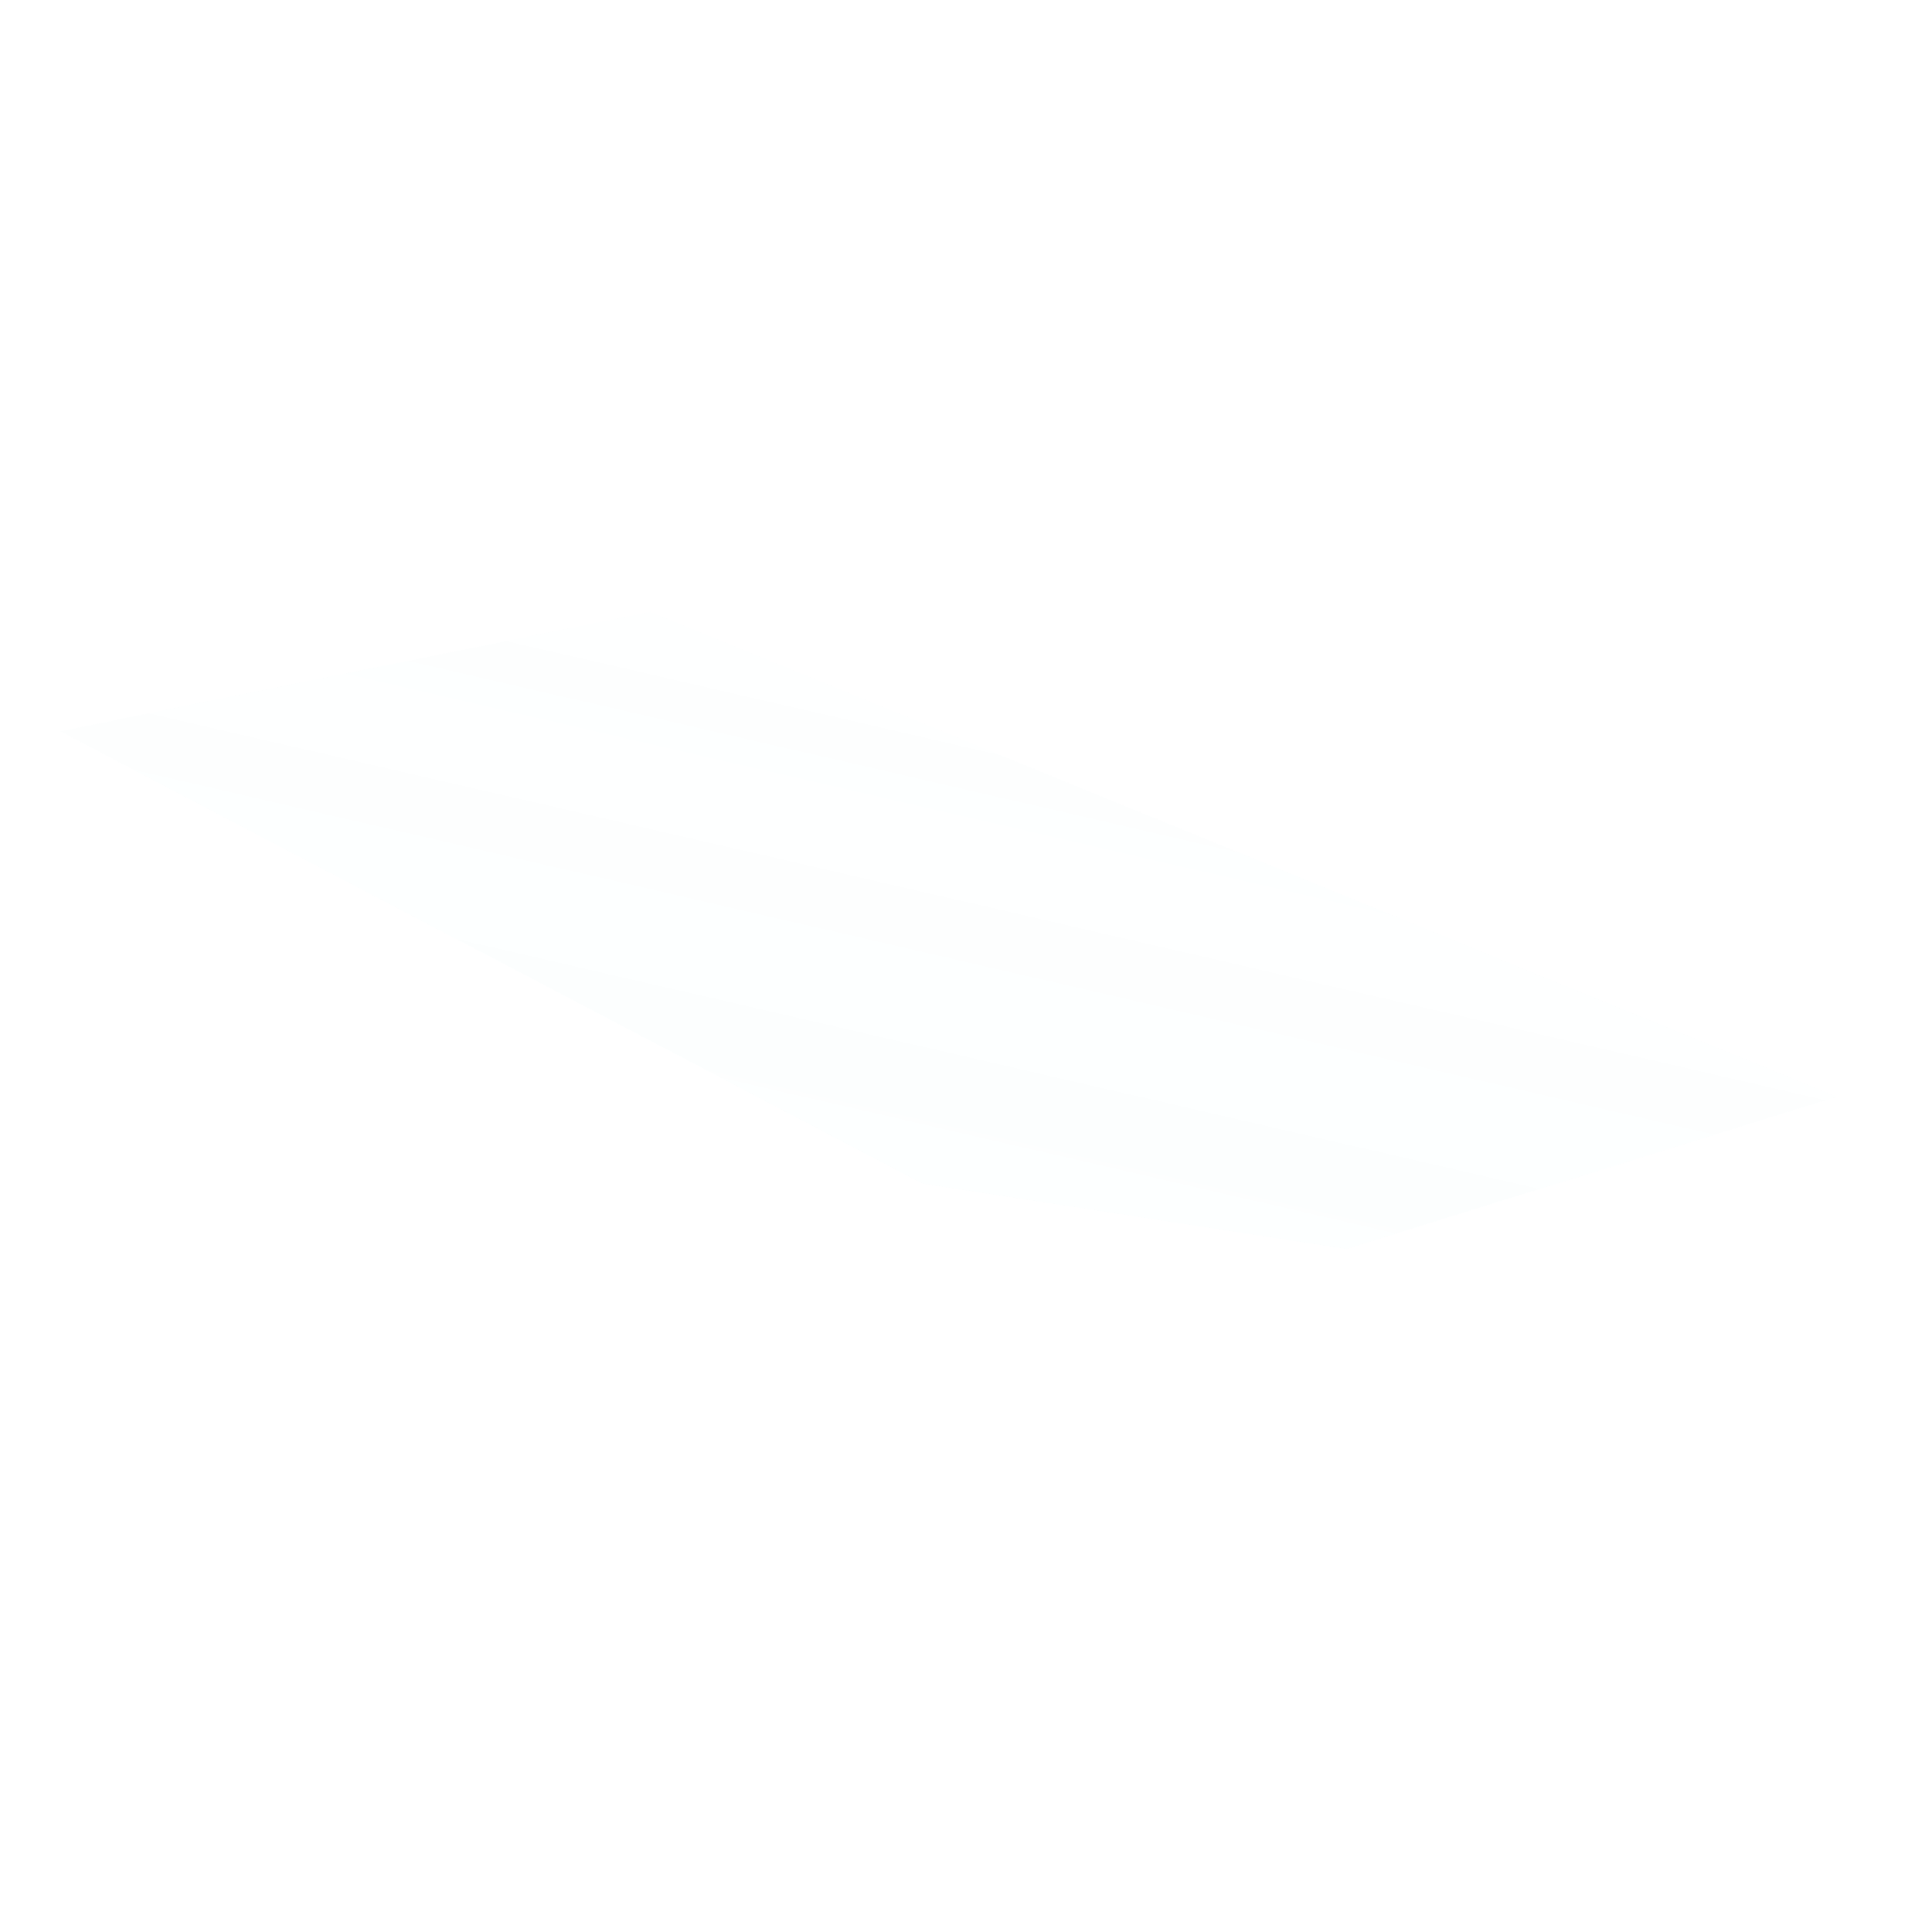<?xml version="1.0" encoding="UTF-8" standalone="no"?>
<!-- Created with Inkscape (http://www.inkscape.org/) -->

<svg
   xmlns:dc="http://purl.org/dc/elements/1.1/"
   xmlns:cc="http://creativecommons.org/ns#"
   xmlns:rdf="http://www.w3.org/1999/02/22-rdf-syntax-ns#"
   xmlns:svg="http://www.w3.org/2000/svg"
   xmlns="http://www.w3.org/2000/svg"
   xmlns:xlink="http://www.w3.org/1999/xlink"
   xmlns:sodipodi="http://sodipodi.sourceforge.net/DTD/sodipodi-0.dtd"
   xmlns:inkscape="http://www.inkscape.org/namespaces/inkscape"
   width="50"
   height="50"
   id="svg2"
   version="1.1"
   inkscape:version="0.48.0 r9654"
   inkscape:export-filename="C:\Users\Jake\Documents\FlashDevelop\HumphreyRemastered\lib\art\particles\waterfall-sideways.png"
   inkscape:export-xdpi="90"
   inkscape:export-ydpi="90"
   sodipodi:docname="waterfall-sideways.svg">
  <defs
     id="defs4">
    <linearGradient
       inkscape:collect="always"
       id="linearGradient3751">
      <stop
         style="stop-color:#7ee5e5;stop-opacity:1;"
         offset="0"
         id="stop3753" />
      <stop
         style="stop-color:#7ee5e5;stop-opacity:0;"
         offset="1"
         id="stop3755" />
    </linearGradient>
    <linearGradient
       inkscape:collect="always"
       xlink:href="#linearGradient3751"
       id="linearGradient3757"
       x1="15.733"
       y1="1028.055"
       x2="43.575"
       y2="1027.083"
       gradientUnits="userSpaceOnUse" />
    <filter
       inkscape:collect="always"
       id="filter3763"
       x="-0.298"
       width="1.596"
       y="-0.079"
       height="1.159">
      <feGaussianBlur
         inkscape:collect="always"
         stdDeviation="1.548"
         id="feGaussianBlur3765" />
    </filter>
  </defs>
  <sodipodi:namedview
     id="base"
     pagecolor="#ffffff"
     bordercolor="#666666"
     borderopacity="1.0"
     inkscape:pageopacity="0.0"
     inkscape:pageshadow="2"
     inkscape:zoom="7.9999996"
     inkscape:cx="44.071722"
     inkscape:cy="24.65974"
     inkscape:document-units="px"
     inkscape:current-layer="layer1"
     showgrid="false"
     inkscape:window-width="1440"
     inkscape:window-height="838"
     inkscape:window-x="-8"
     inkscape:window-y="-8"
     inkscape:window-maximized="1" />
  <g
     inkscape:label="Layer 1"
     inkscape:groupmode="layer"
     id="layer1"
     transform="translate(0,-1002.362)">
    <path
       style="opacity:0.168;fill:url(#linearGradient3757);fill-opacity:1;stroke:none;filter:url(#filter3763)"
       d="m 22.929,1028.523 5.525,-24.596 6.941,13.955 -4.17,32.915 -7.09,-11.241 z"
       id="rect2985"
       inkscape:connector-curvature="0"
       sodipodi:nodetypes="cccccc"
       inkscape:export-xdpi="90"
       inkscape:export-ydpi="90"
       transform="matrix(0.259,-0.966,0.966,0.259,-975.616,788.755)" />
  </g>
</svg>

